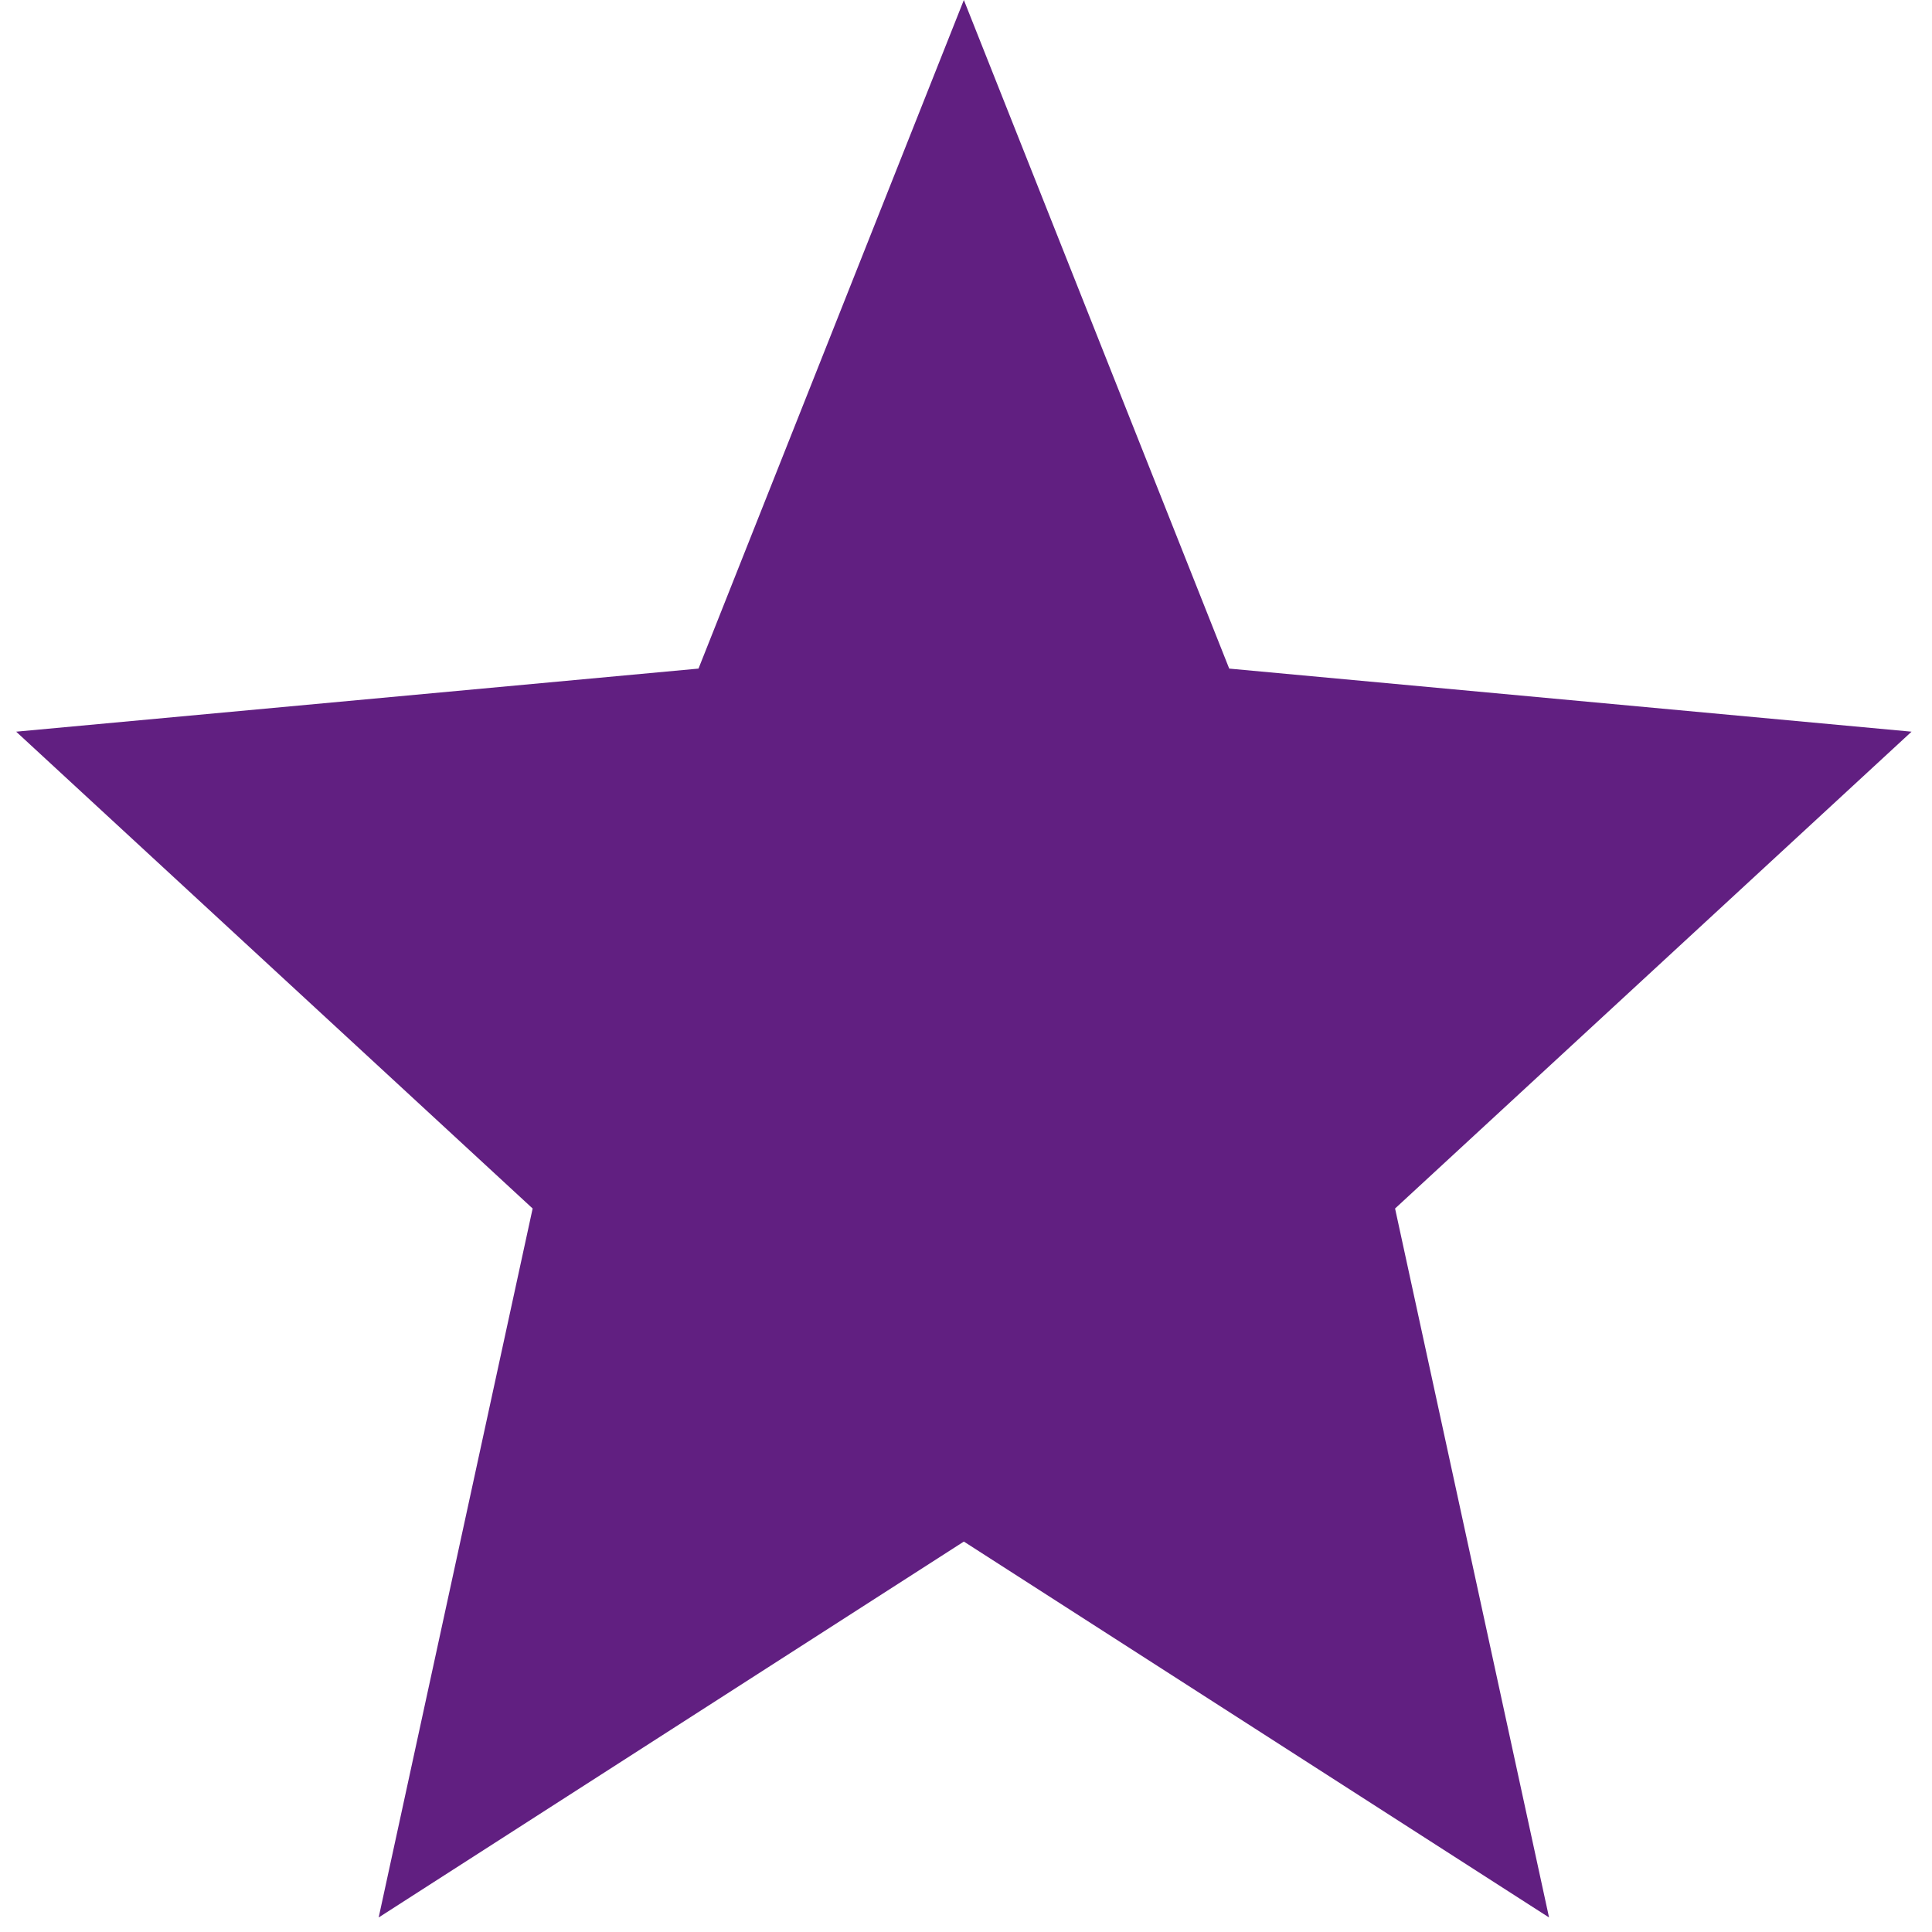<svg width="46" height="46" viewBox="0 0 46 46" fill="none" xmlns="http://www.w3.org/2000/svg">
<path d="M9.016 45.654L12.682 28.774L0.385 17.421L16.631 15.919L22.949 0L29.267 15.919L45.513 17.421L33.216 28.774L36.882 45.654L22.949 36.704L9.016 45.654Z" fill="#611F81"/>
</svg>
